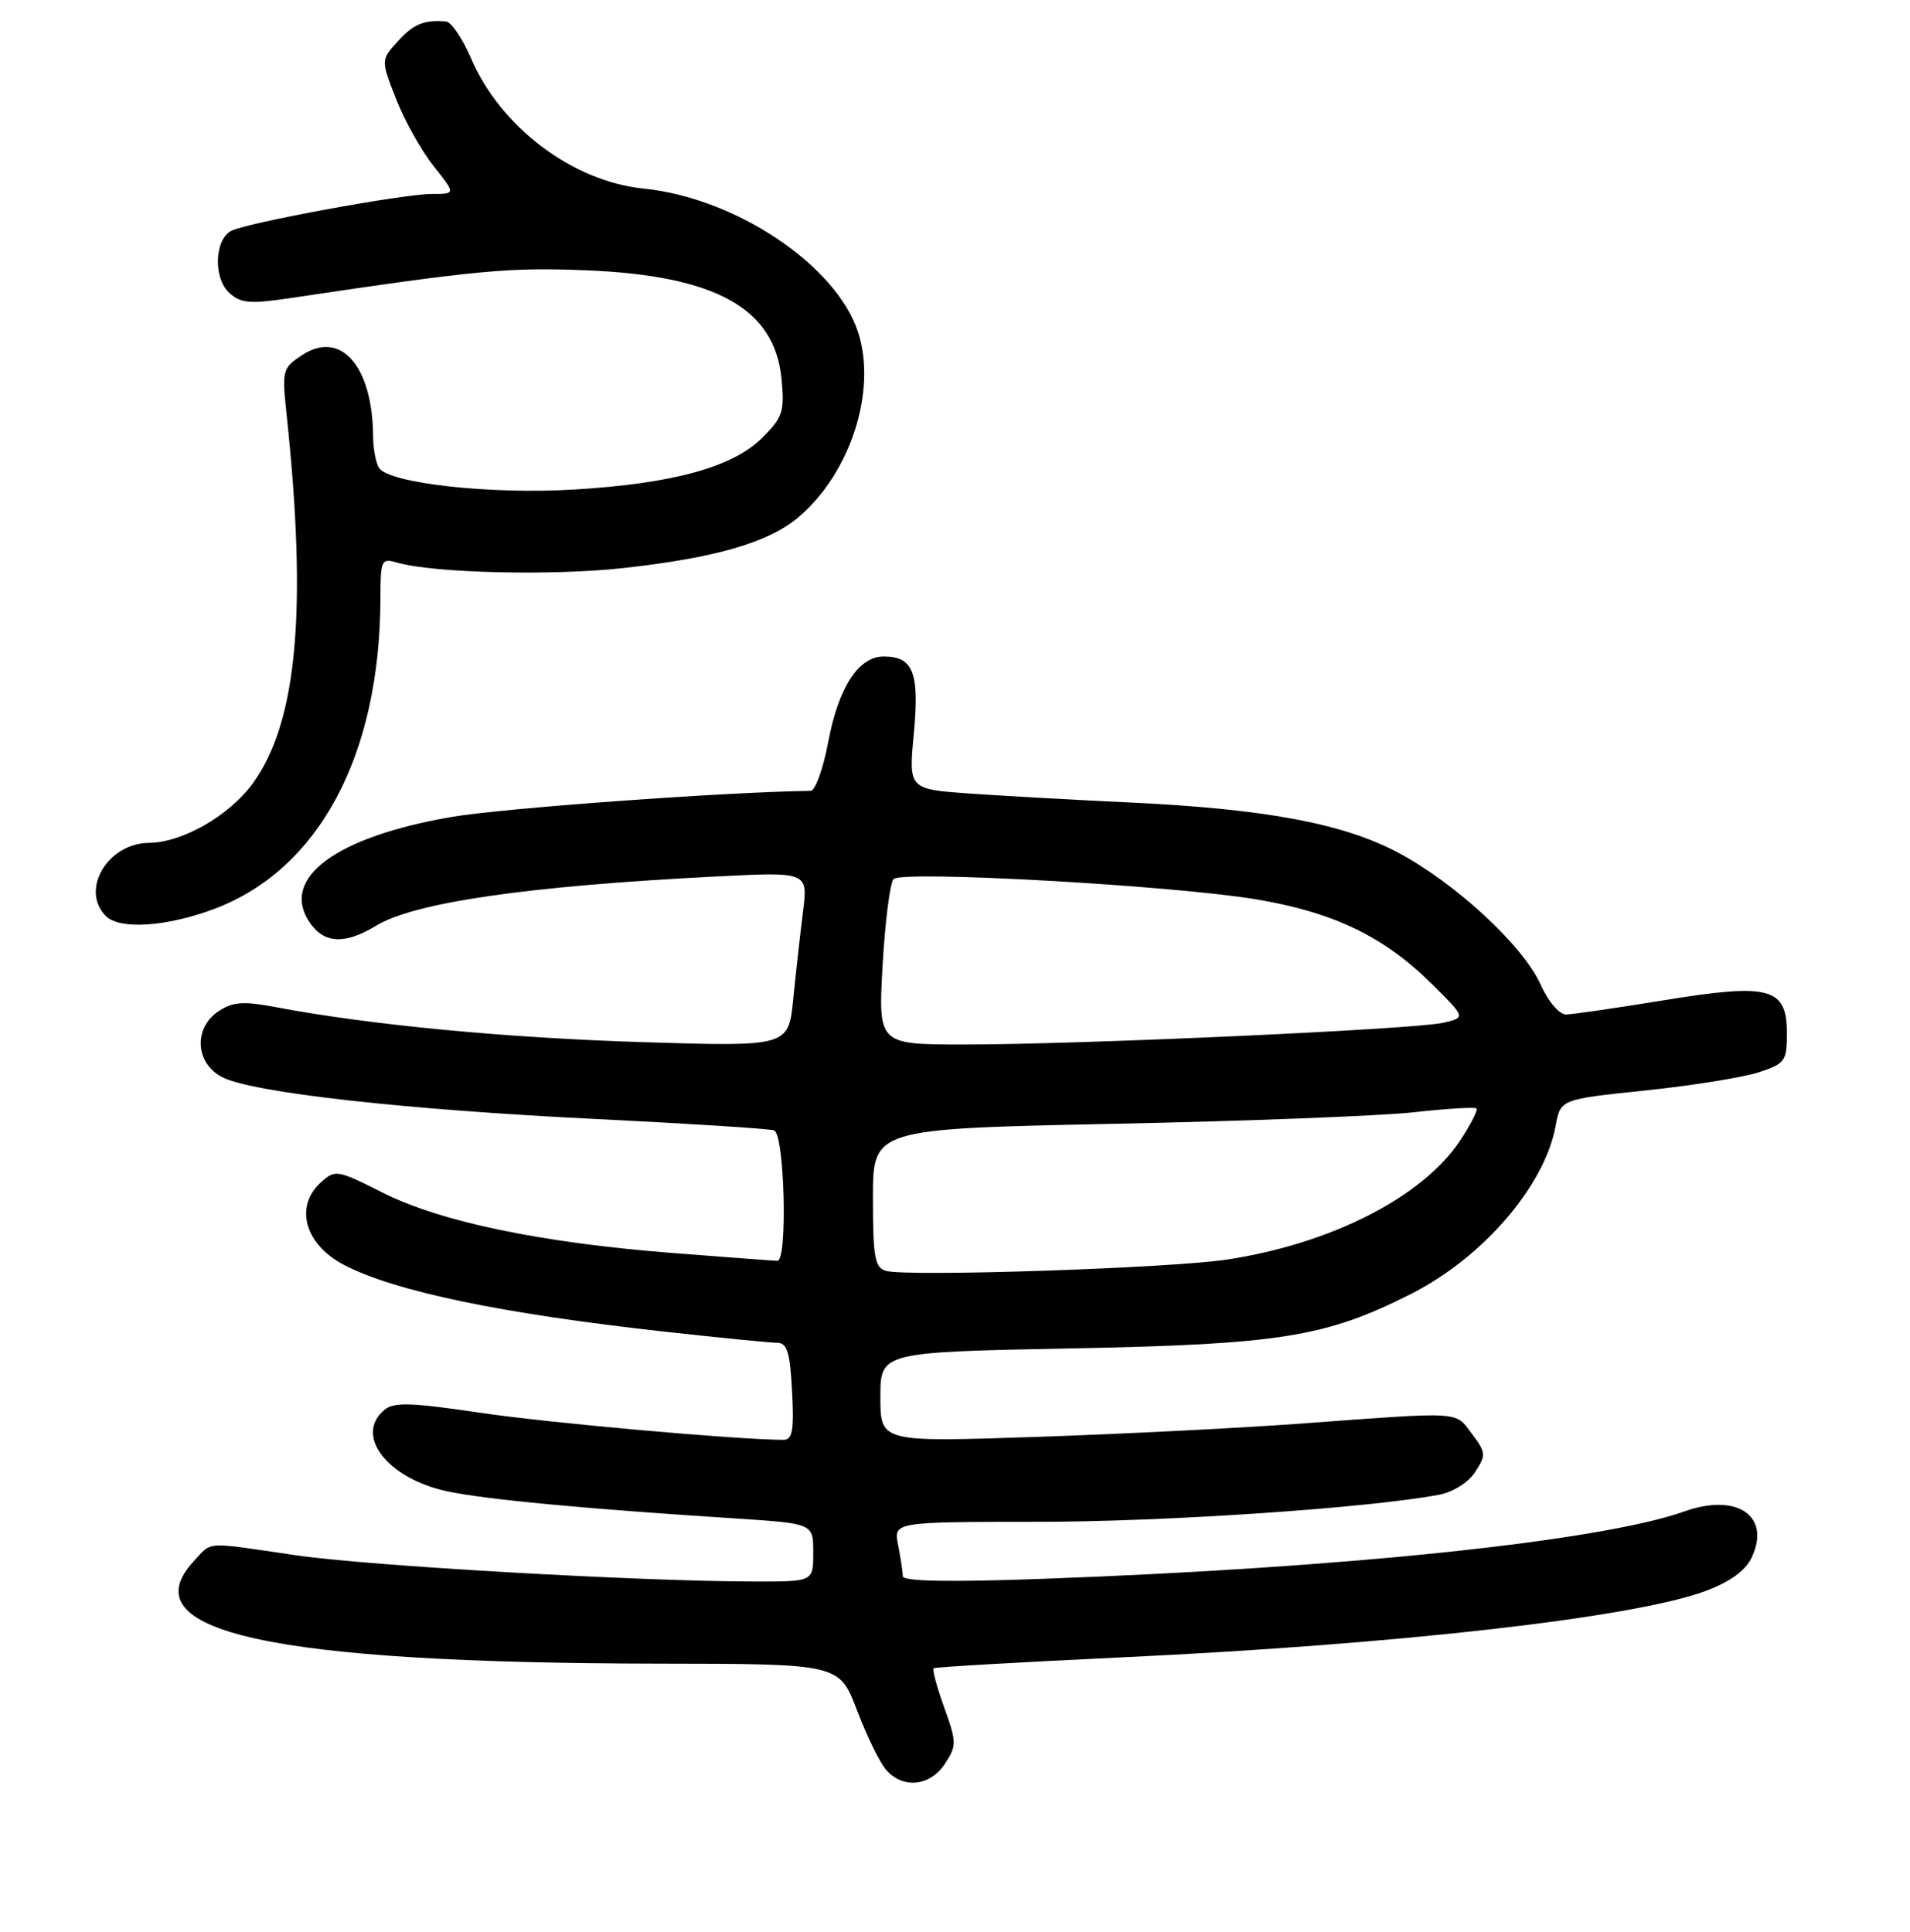 <?xml version="1.0" encoding="UTF-8" standalone="no"?>
<!DOCTYPE svg PUBLIC "-//W3C//DTD SVG 1.1//EN" "http://www.w3.org/Graphics/SVG/1.1/DTD/svg11.dtd" >
<svg xmlns="http://www.w3.org/2000/svg" xmlns:xlink="http://www.w3.org/1999/xlink" version="1.1" viewBox="0 0 256 259">
 <g >
 <path fill="currentColor"
d=" M 126.65 236.42 C 128.24 233.99 128.23 233.55 126.55 228.87 C 125.57 226.14 124.93 223.77 125.13 223.62 C 125.33 223.46 136.75 222.80 150.50 222.15 C 187.47 220.41 218.98 216.83 228.55 213.28 C 231.85 212.05 233.92 210.56 234.76 208.82 C 237.43 203.24 232.86 200.07 225.78 202.59 C 214.51 206.58 180.56 210.15 139.75 211.63 C 127.12 212.09 121.00 211.97 121.00 211.28 C 121.00 210.71 120.72 208.84 120.38 207.12 C 119.75 204.00 119.75 204.00 139.12 203.99 C 156.19 203.98 183.25 202.16 192.81 200.37 C 194.74 200.01 196.78 198.74 197.71 197.32 C 199.20 195.05 199.17 194.70 197.28 192.19 C 194.98 189.14 196.21 189.21 174.50 190.81 C 166.25 191.42 150.16 192.23 138.75 192.61 C 118.00 193.31 118.00 193.31 118.00 187.27 C 118.00 181.24 118.00 181.24 143.75 180.74 C 171.62 180.20 177.73 179.21 189.18 173.41 C 198.78 168.54 207.04 158.94 208.50 150.93 C 209.16 147.35 209.16 147.35 220.53 146.17 C 226.78 145.52 233.61 144.42 235.70 143.74 C 239.26 142.57 239.50 142.24 239.50 138.51 C 239.50 132.37 237.22 131.76 223.00 134.08 C 216.68 135.11 210.78 135.97 209.90 135.98 C 208.99 135.99 207.52 134.26 206.47 131.94 C 204.13 126.74 195.11 118.40 187.39 114.29 C 180.07 110.39 169.56 108.42 151.50 107.57 C 144.35 107.24 134.74 106.70 130.14 106.38 C 121.78 105.80 121.78 105.80 122.48 98.36 C 123.25 90.16 122.41 88.00 118.45 88.00 C 115.06 88.00 112.39 92.12 111.00 99.49 C 110.33 103.07 109.26 106.01 108.64 106.01 C 97.37 106.15 67.31 108.33 60.50 109.51 C 45.03 112.18 37.59 117.67 41.44 123.55 C 43.37 126.49 46.18 126.66 50.38 124.10 C 55.53 120.97 70.64 118.77 95.90 117.49 C 108.29 116.86 108.29 116.86 107.63 122.18 C 107.26 125.11 106.67 130.38 106.32 133.90 C 105.68 140.30 105.68 140.30 86.09 139.69 C 67.77 139.12 49.53 137.38 37.03 135.01 C 32.65 134.18 31.24 134.27 29.33 135.52 C 25.91 137.76 26.14 142.50 29.77 144.38 C 33.79 146.46 54.27 148.75 80.00 150.00 C 92.38 150.61 103.06 151.29 103.75 151.52 C 105.16 151.99 105.59 169.00 104.20 169.00 C 103.76 169.00 97.35 168.52 89.95 167.94 C 72.41 166.56 59.01 163.76 51.25 159.85 C 45.18 156.79 44.93 156.75 43.00 158.50 C 39.42 161.74 40.87 166.85 46.16 169.58 C 53.00 173.12 67.25 176.08 89.00 178.49 C 96.42 179.31 103.25 179.99 104.16 179.99 C 105.51 180.00 105.89 181.24 106.16 186.50 C 106.44 191.77 106.21 193.00 105.00 193.00 C 98.58 192.97 73.41 190.72 64.29 189.36 C 55.15 188.00 52.80 187.92 51.54 188.97 C 47.44 192.37 51.88 198.16 59.91 199.89 C 65.04 200.99 78.19 202.23 98.75 203.55 C 109.00 204.22 109.00 204.22 109.00 208.11 C 109.00 212.00 109.00 212.00 101.25 211.99 C 85.74 211.98 49.25 209.89 39.57 208.46 C 27.29 206.65 28.46 206.59 26.04 209.19 C 17.14 218.74 36.12 222.93 88.50 223.00 C 112.50 223.03 112.50 223.03 114.87 229.26 C 116.17 232.69 117.93 236.29 118.78 237.25 C 121.03 239.82 124.67 239.44 126.65 236.42 Z  M 28.68 121.85 C 42.75 116.58 50.96 101.23 50.99 80.13 C 51.00 75.04 51.12 74.80 53.25 75.42 C 58.07 76.81 73.97 77.20 83.50 76.15 C 95.85 74.79 102.97 72.73 106.97 69.37 C 114.00 63.46 117.58 52.32 114.99 44.47 C 112.03 35.51 98.58 26.52 86.27 25.28 C 76.72 24.32 67.05 17.01 63.10 7.75 C 61.98 5.14 60.49 2.95 59.79 2.88 C 56.87 2.61 55.39 3.23 53.28 5.58 C 51.05 8.05 51.05 8.05 53.09 13.28 C 54.21 16.15 56.47 20.19 58.11 22.25 C 61.09 26.00 61.09 26.00 57.86 26.00 C 54.04 26.00 33.17 29.84 31.00 30.94 C 28.74 32.09 28.57 37.30 30.73 39.26 C 32.29 40.67 33.51 40.77 39.03 39.94 C 63.99 36.21 68.19 35.82 78.50 36.23 C 95.90 36.92 103.84 41.32 104.75 50.78 C 105.17 55.15 104.92 55.93 102.19 58.66 C 98.23 62.62 90.24 64.82 76.94 65.62 C 65.74 66.30 52.11 64.78 50.80 62.71 C 50.38 62.04 50.02 60.15 50.01 58.50 C 49.94 49.08 45.69 44.19 40.50 47.59 C 37.87 49.32 37.78 49.63 38.40 55.44 C 41.21 81.82 39.84 96.77 33.89 105.00 C 30.75 109.32 24.45 112.94 19.97 112.98 C 14.41 113.03 10.71 119.31 14.20 122.80 C 16.04 124.64 22.31 124.23 28.68 121.85 Z  M 118.75 170.35 C 117.25 169.92 117.00 168.55 117.00 160.58 C 117.00 151.31 117.00 151.31 149.25 150.64 C 166.99 150.28 185.10 149.58 189.50 149.09 C 193.90 148.60 197.68 148.37 197.90 148.58 C 198.11 148.79 197.12 150.74 195.68 152.91 C 190.70 160.44 178.42 166.71 164.50 168.83 C 156.91 169.99 121.60 171.17 118.75 170.35 Z  M 118.30 129.35 C 118.63 123.49 119.30 118.30 119.77 117.83 C 120.95 116.65 157.28 118.69 168.42 120.56 C 178.82 122.31 185.51 125.54 191.96 131.94 C 196.44 136.39 196.44 136.39 193.47 137.09 C 189.78 137.97 144.54 140.02 129.10 140.01 C 117.70 140.00 117.70 140.00 118.30 129.35 Z "/>
</g>
</svg>
